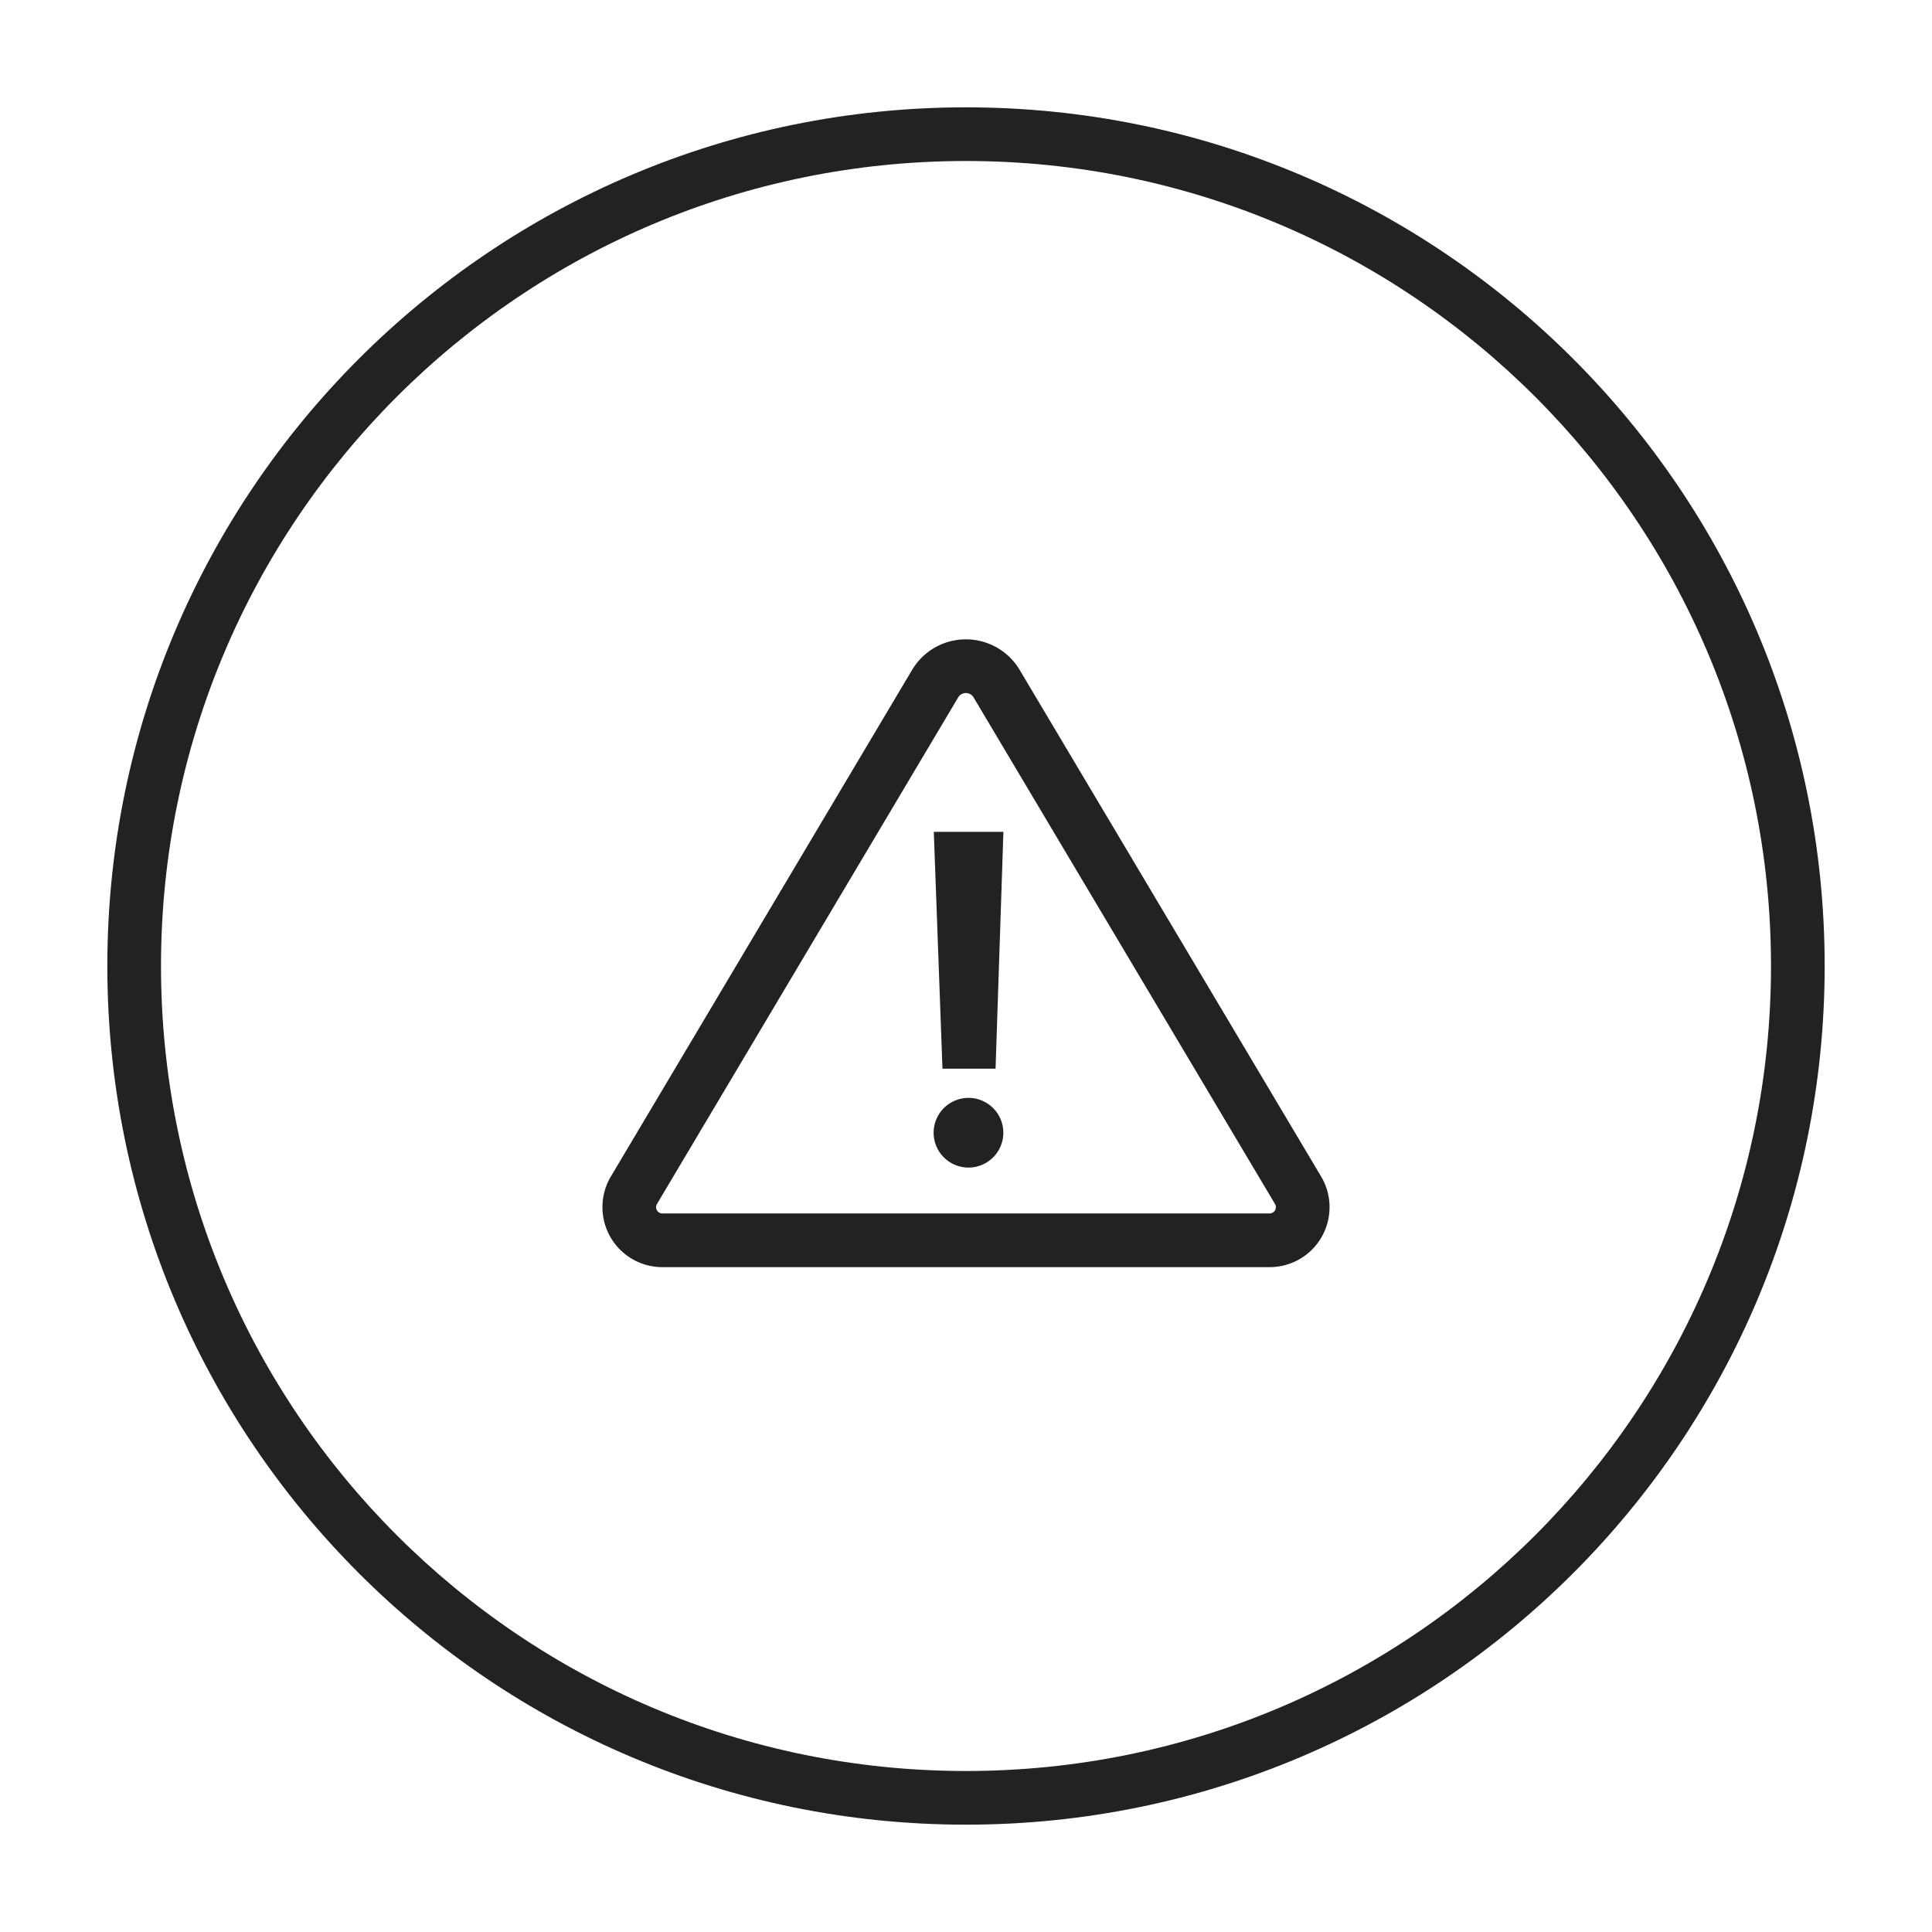 <svg xmlns="http://www.w3.org/2000/svg" viewBox="0 0 1024 1024"><path fill="#222" fill-rule="evenodd" d="M512 938.667C747.64 938.667 938.667 747.64 938.667 512S747.64 85.333 512 85.333 85.333 276.36 85.333 512 276.36 938.667 512 938.667ZM512 967.11C763.35 967.111 967.111 763.35 967.111 512 967.111 260.65 763.35 56.889 512 56.889S56.889 260.65 56.889 512 260.65 967.111 512 967.111Z"></path><path fill="#222" fill-rule="evenodd" d="M347.74 639.822C347.74 640.747 348.096 641.564 348.73 642.183A3.285 3.285 0 0 0 351.076 643.157H672.91A3.328 3.328 0 0 0 675.77 638.123L516.01 369.628A4.75 4.75 0 0 0 507.86 369.628L348.217 638.123A3.342 3.342 0 0 0 347.733 639.829ZM328.612 662.293A31.78 31.78 0 0 1 323.769 623.58L483.413 355.093A33.124 33.124 0 0 1 503.751 339.89 33.18 33.18 0 0 1 540.451 355.08L700.218 623.572A31.777 31.777 0 0 1 703.716 647.644 31.73 31.73 0 0 1 672.91 671.61H351.076A31.723 31.723 0 0 1 328.604 662.286ZM494.933 440.89H531.826L527.666 566.436H499.527L494.933 440.889ZM513.443 618.837A18.468 18.468 0 1 1 513.452 581.902 18.468 18.468 0 0 1 513.45 618.837Z"></path></svg>